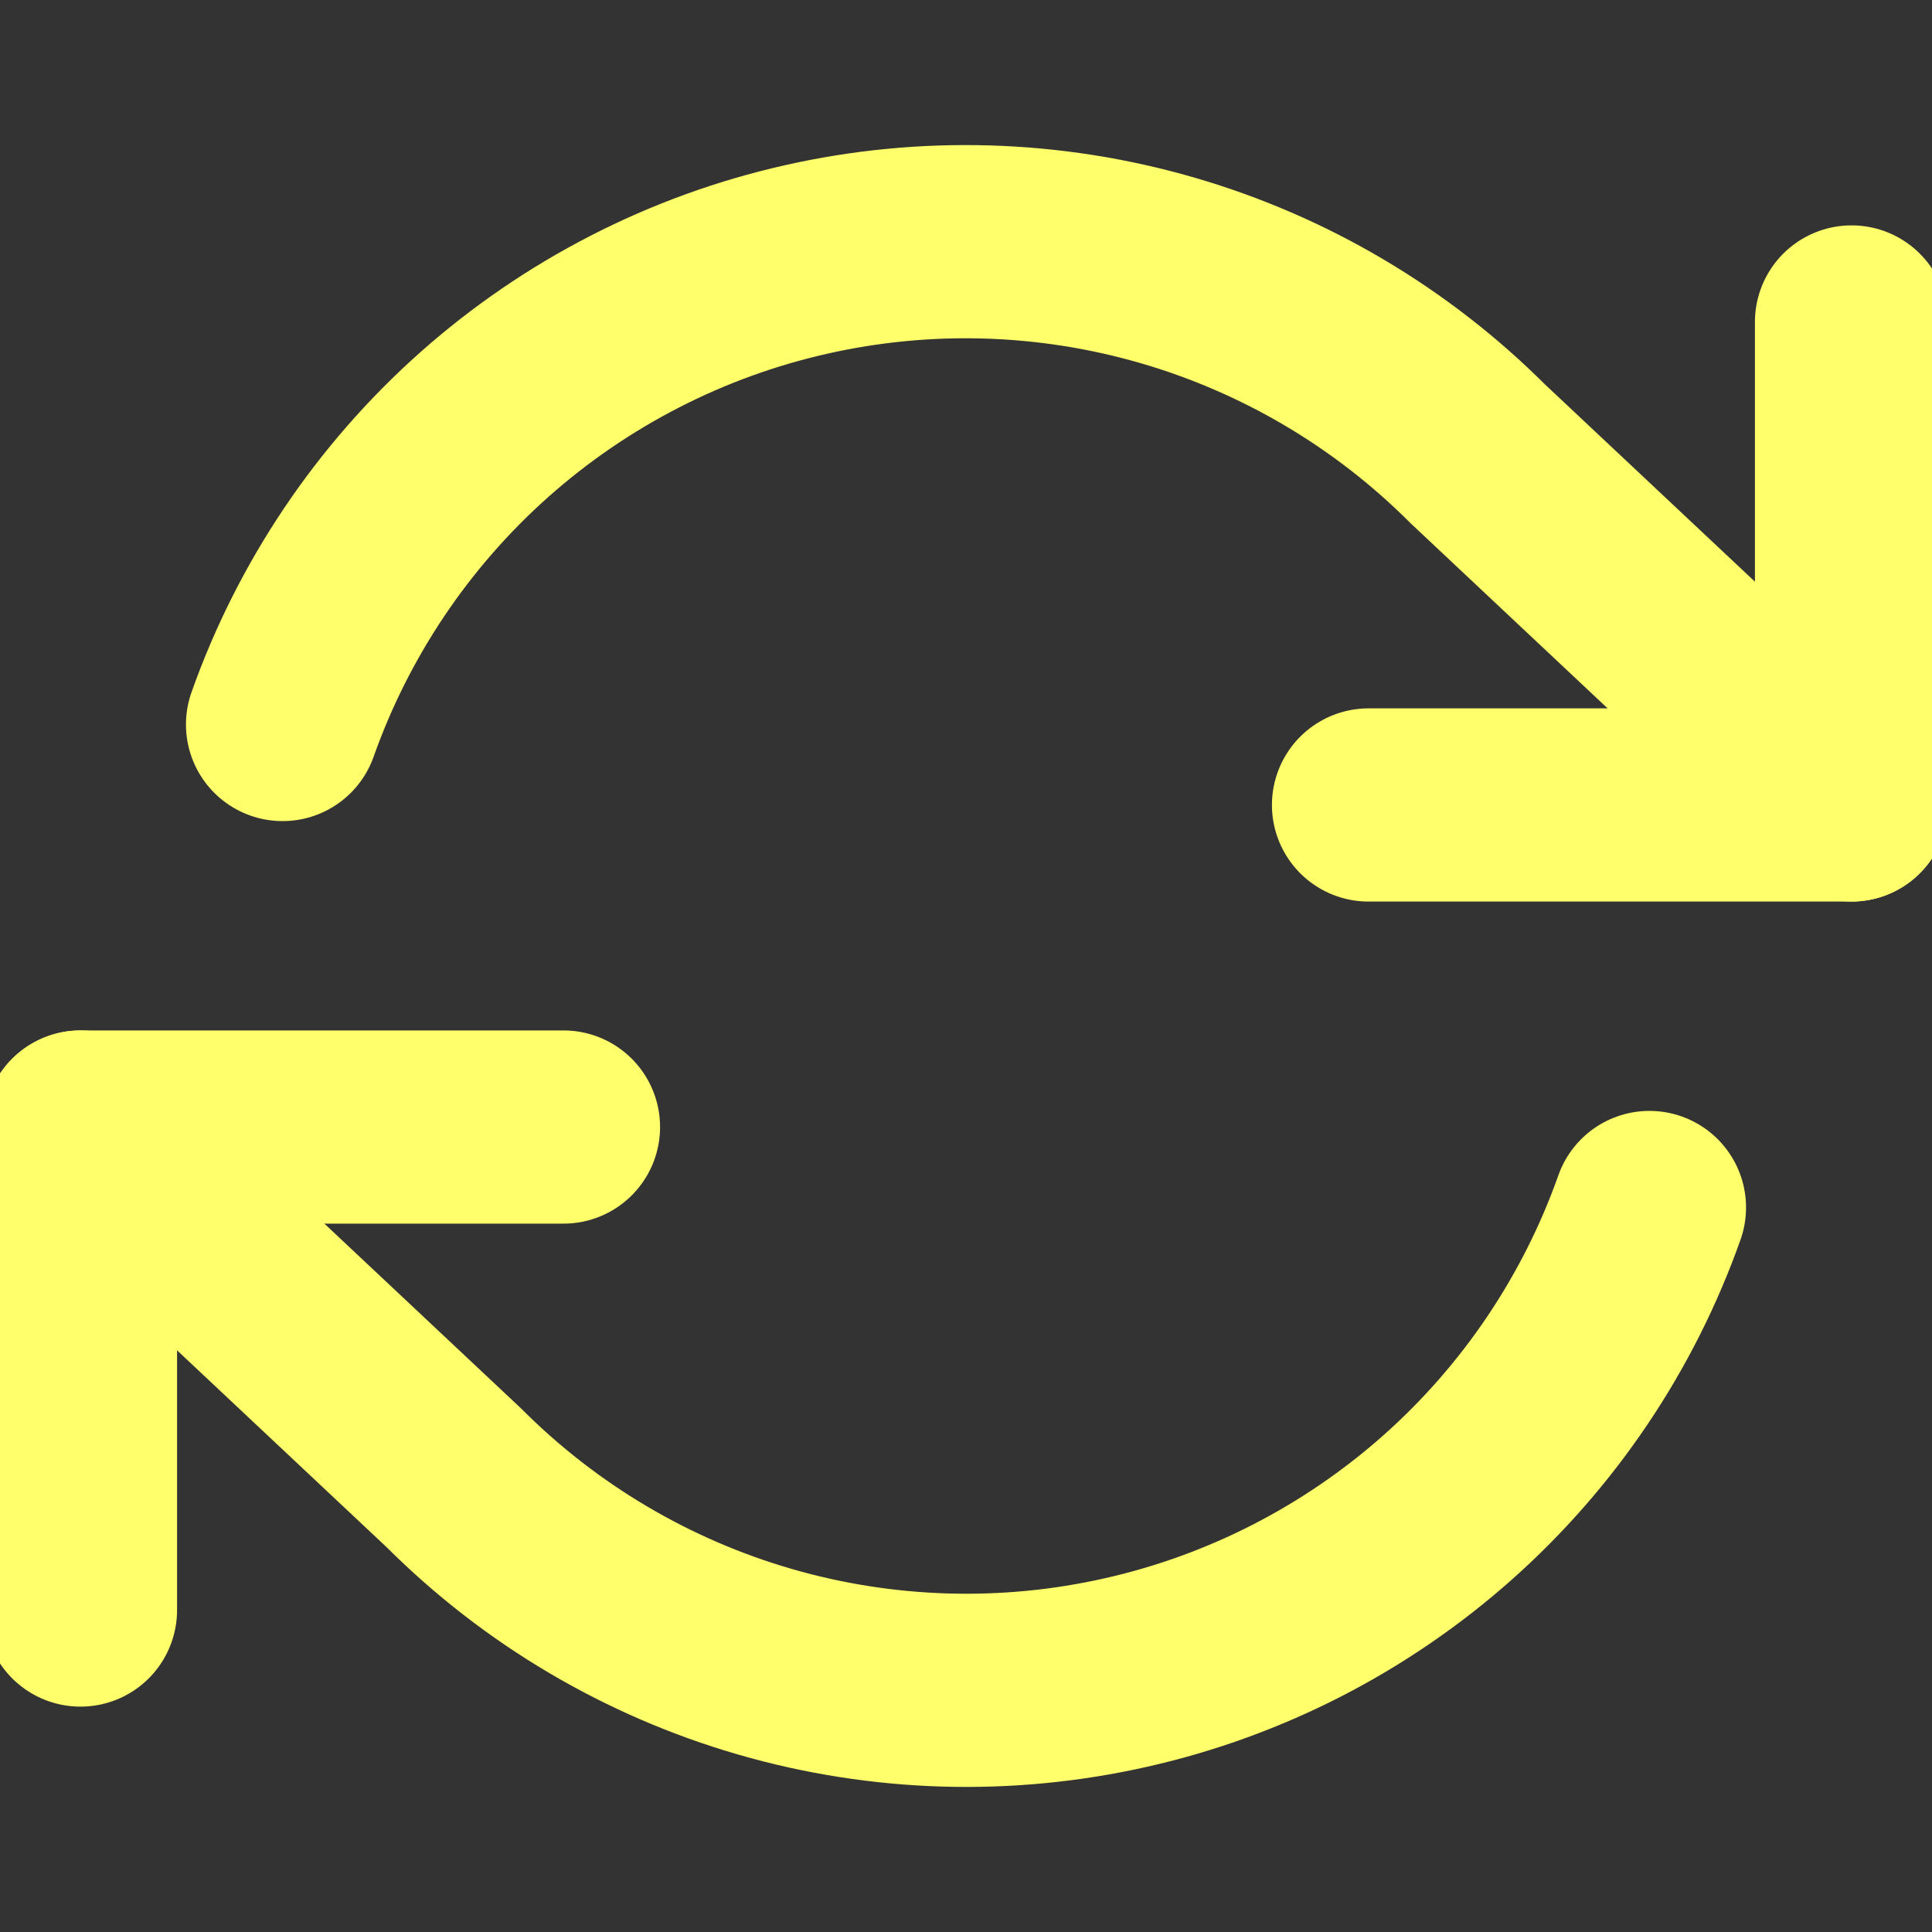 <svg width="20" height="20" viewBox="0 0 20 20" fill="none" xmlns="http://www.w3.org/2000/svg">
<rect x="0" y="0" width="20" height="20" fill="#333333" stroke="none"/>
<g clip-path="url(#clip0_1_570)">
<path d="M19.167 3.333V8.333H14.167" stroke="#FFFF6C" stroke-width="2" stroke-linecap="round" stroke-linejoin="round"/>
<path d="M0.833 16.667V11.667H5.833" stroke="#FFFF6C" stroke-width="2" stroke-linecap="round" stroke-linejoin="round"/>
<path d="M2.925 7.5C3.348 6.306 4.066 5.238 5.013 4.396C5.96 3.555 7.105 2.966 8.34 2.687C9.576 2.407 10.862 2.445 12.079 2.797C13.296 3.149 14.404 3.804 15.3 4.7L19.167 8.333M0.833 11.667L4.7 15.3C5.596 16.196 6.704 16.851 7.921 17.203C9.138 17.555 10.424 17.593 11.66 17.313C12.896 17.034 14.04 16.445 14.987 15.604C15.934 14.762 16.652 13.694 17.075 12.5" stroke="#FFFF6C" stroke-width="2" stroke-linecap="round" stroke-linejoin="round"/>
</g>
<defs>
<clipPath id="clip0_1_570">
<rect width="20" height="20" fill="white"/>
</clipPath>
</defs>
</svg>
